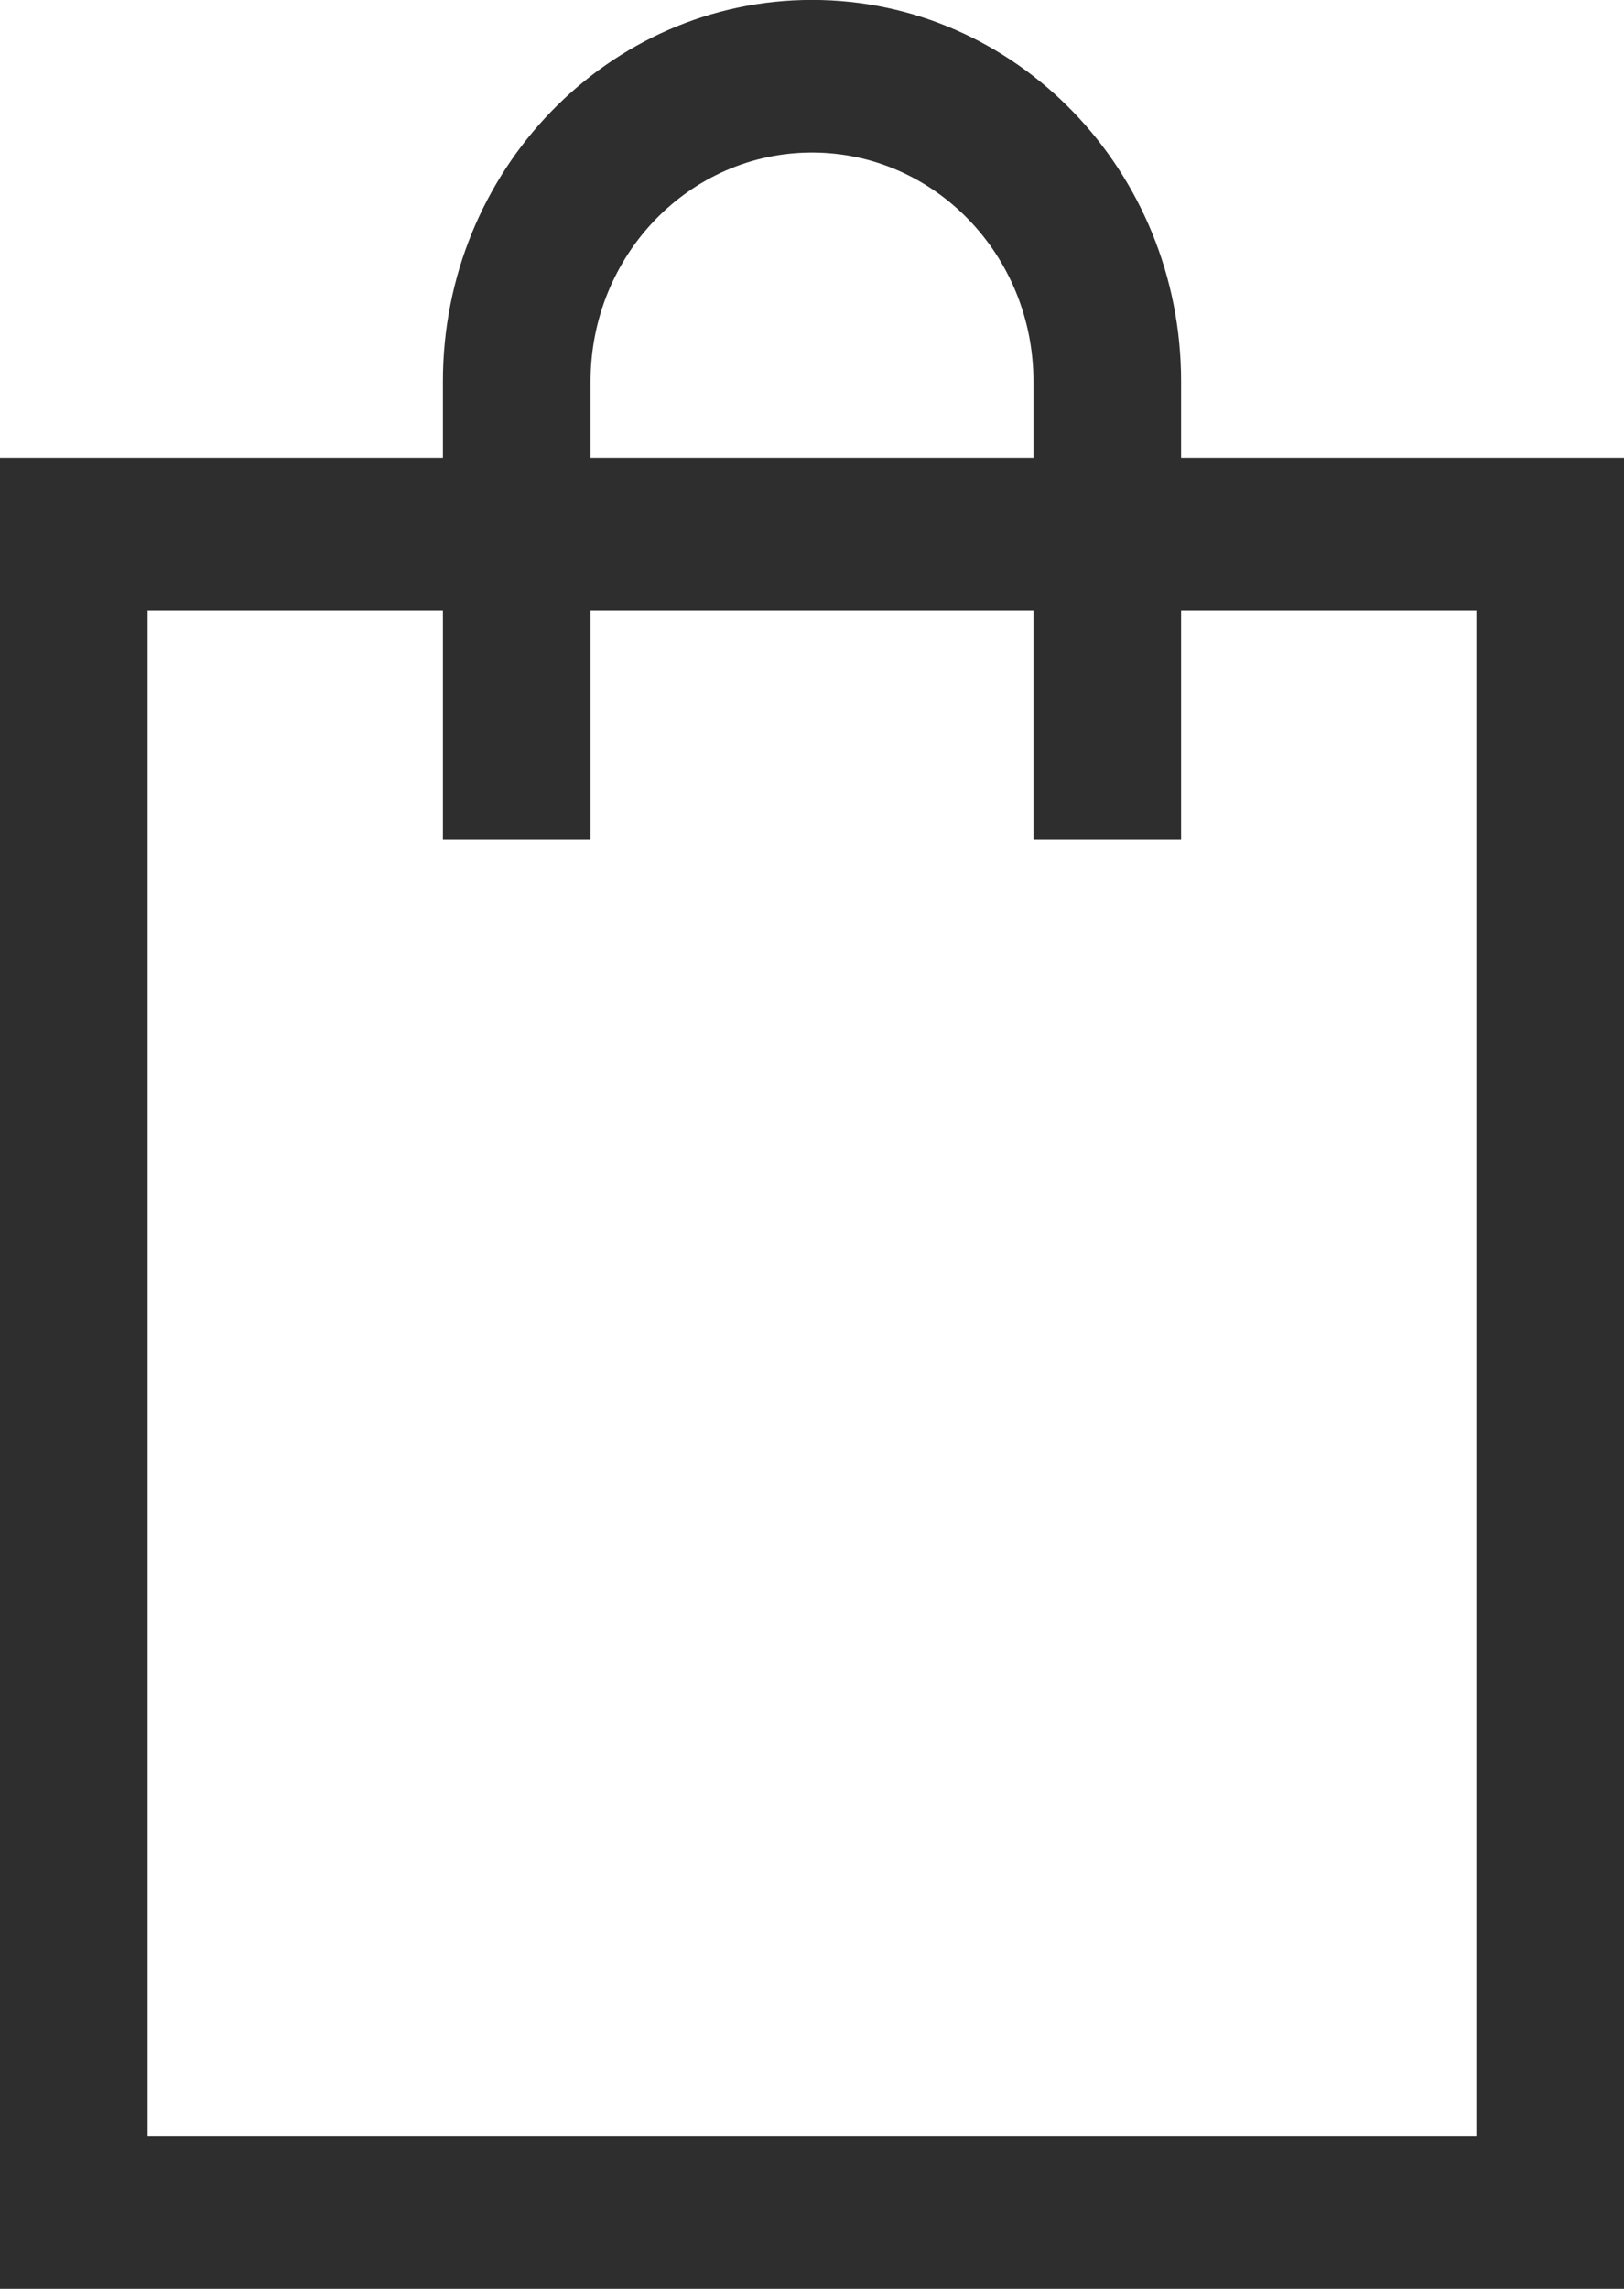 <svg xmlns="http://www.w3.org/2000/svg" xmlns:xlink="http://www.w3.org/1999/xlink" preserveAspectRatio="xMidYMid" width="22" height="31" viewBox="0 0 22 31">
  <defs>
    <style>

      .cls-2 {
        fill: #2e2e2e;
      }
    </style>
  </defs>
  <path d="M16.000,6.200 C16.000,6.200 16.000,5.166 16.000,5.166 C16.000,2.313 13.761,-0.001 11.000,-0.001 C8.239,-0.001 6.000,2.313 6.000,5.166 C6.000,5.166 6.000,6.200 6.000,6.200 C6.000,6.200 -0.000,6.200 -0.000,6.200 C-0.000,6.200 -0.000,31.000 -0.000,31.000 C-0.000,31.000 22.000,31.000 22.000,31.000 C22.000,31.000 22.000,6.200 22.000,6.200 C22.000,6.200 16.000,6.200 16.000,6.200 ZM8.000,5.166 C8.000,3.454 9.343,2.066 11.000,2.066 C12.657,2.066 14.000,3.454 14.000,5.166 C14.000,5.166 14.000,6.200 14.000,6.200 C14.000,6.200 8.000,6.200 8.000,6.200 C8.000,6.200 8.000,5.166 8.000,5.166 ZM20.000,28.933 C20.000,28.933 2.000,28.933 2.000,28.933 C2.000,28.933 2.000,8.266 2.000,8.266 C2.000,8.266 6.000,8.266 6.000,8.266 C6.000,8.266 6.000,11.366 6.000,11.366 C6.000,11.366 8.000,11.366 8.000,11.366 C8.000,11.366 8.000,8.266 8.000,8.266 C8.000,8.266 14.000,8.266 14.000,8.266 C14.000,8.266 14.000,11.366 14.000,11.366 C14.000,11.366 16.000,11.366 16.000,11.366 C16.000,11.366 16.000,8.266 16.000,8.266 C16.000,8.266 20.000,8.266 20.000,8.266 C20.000,8.266 20.000,28.933 20.000,28.933 Z" id="path-1" class="cls-2" fill-rule="evenodd"/>
</svg>
